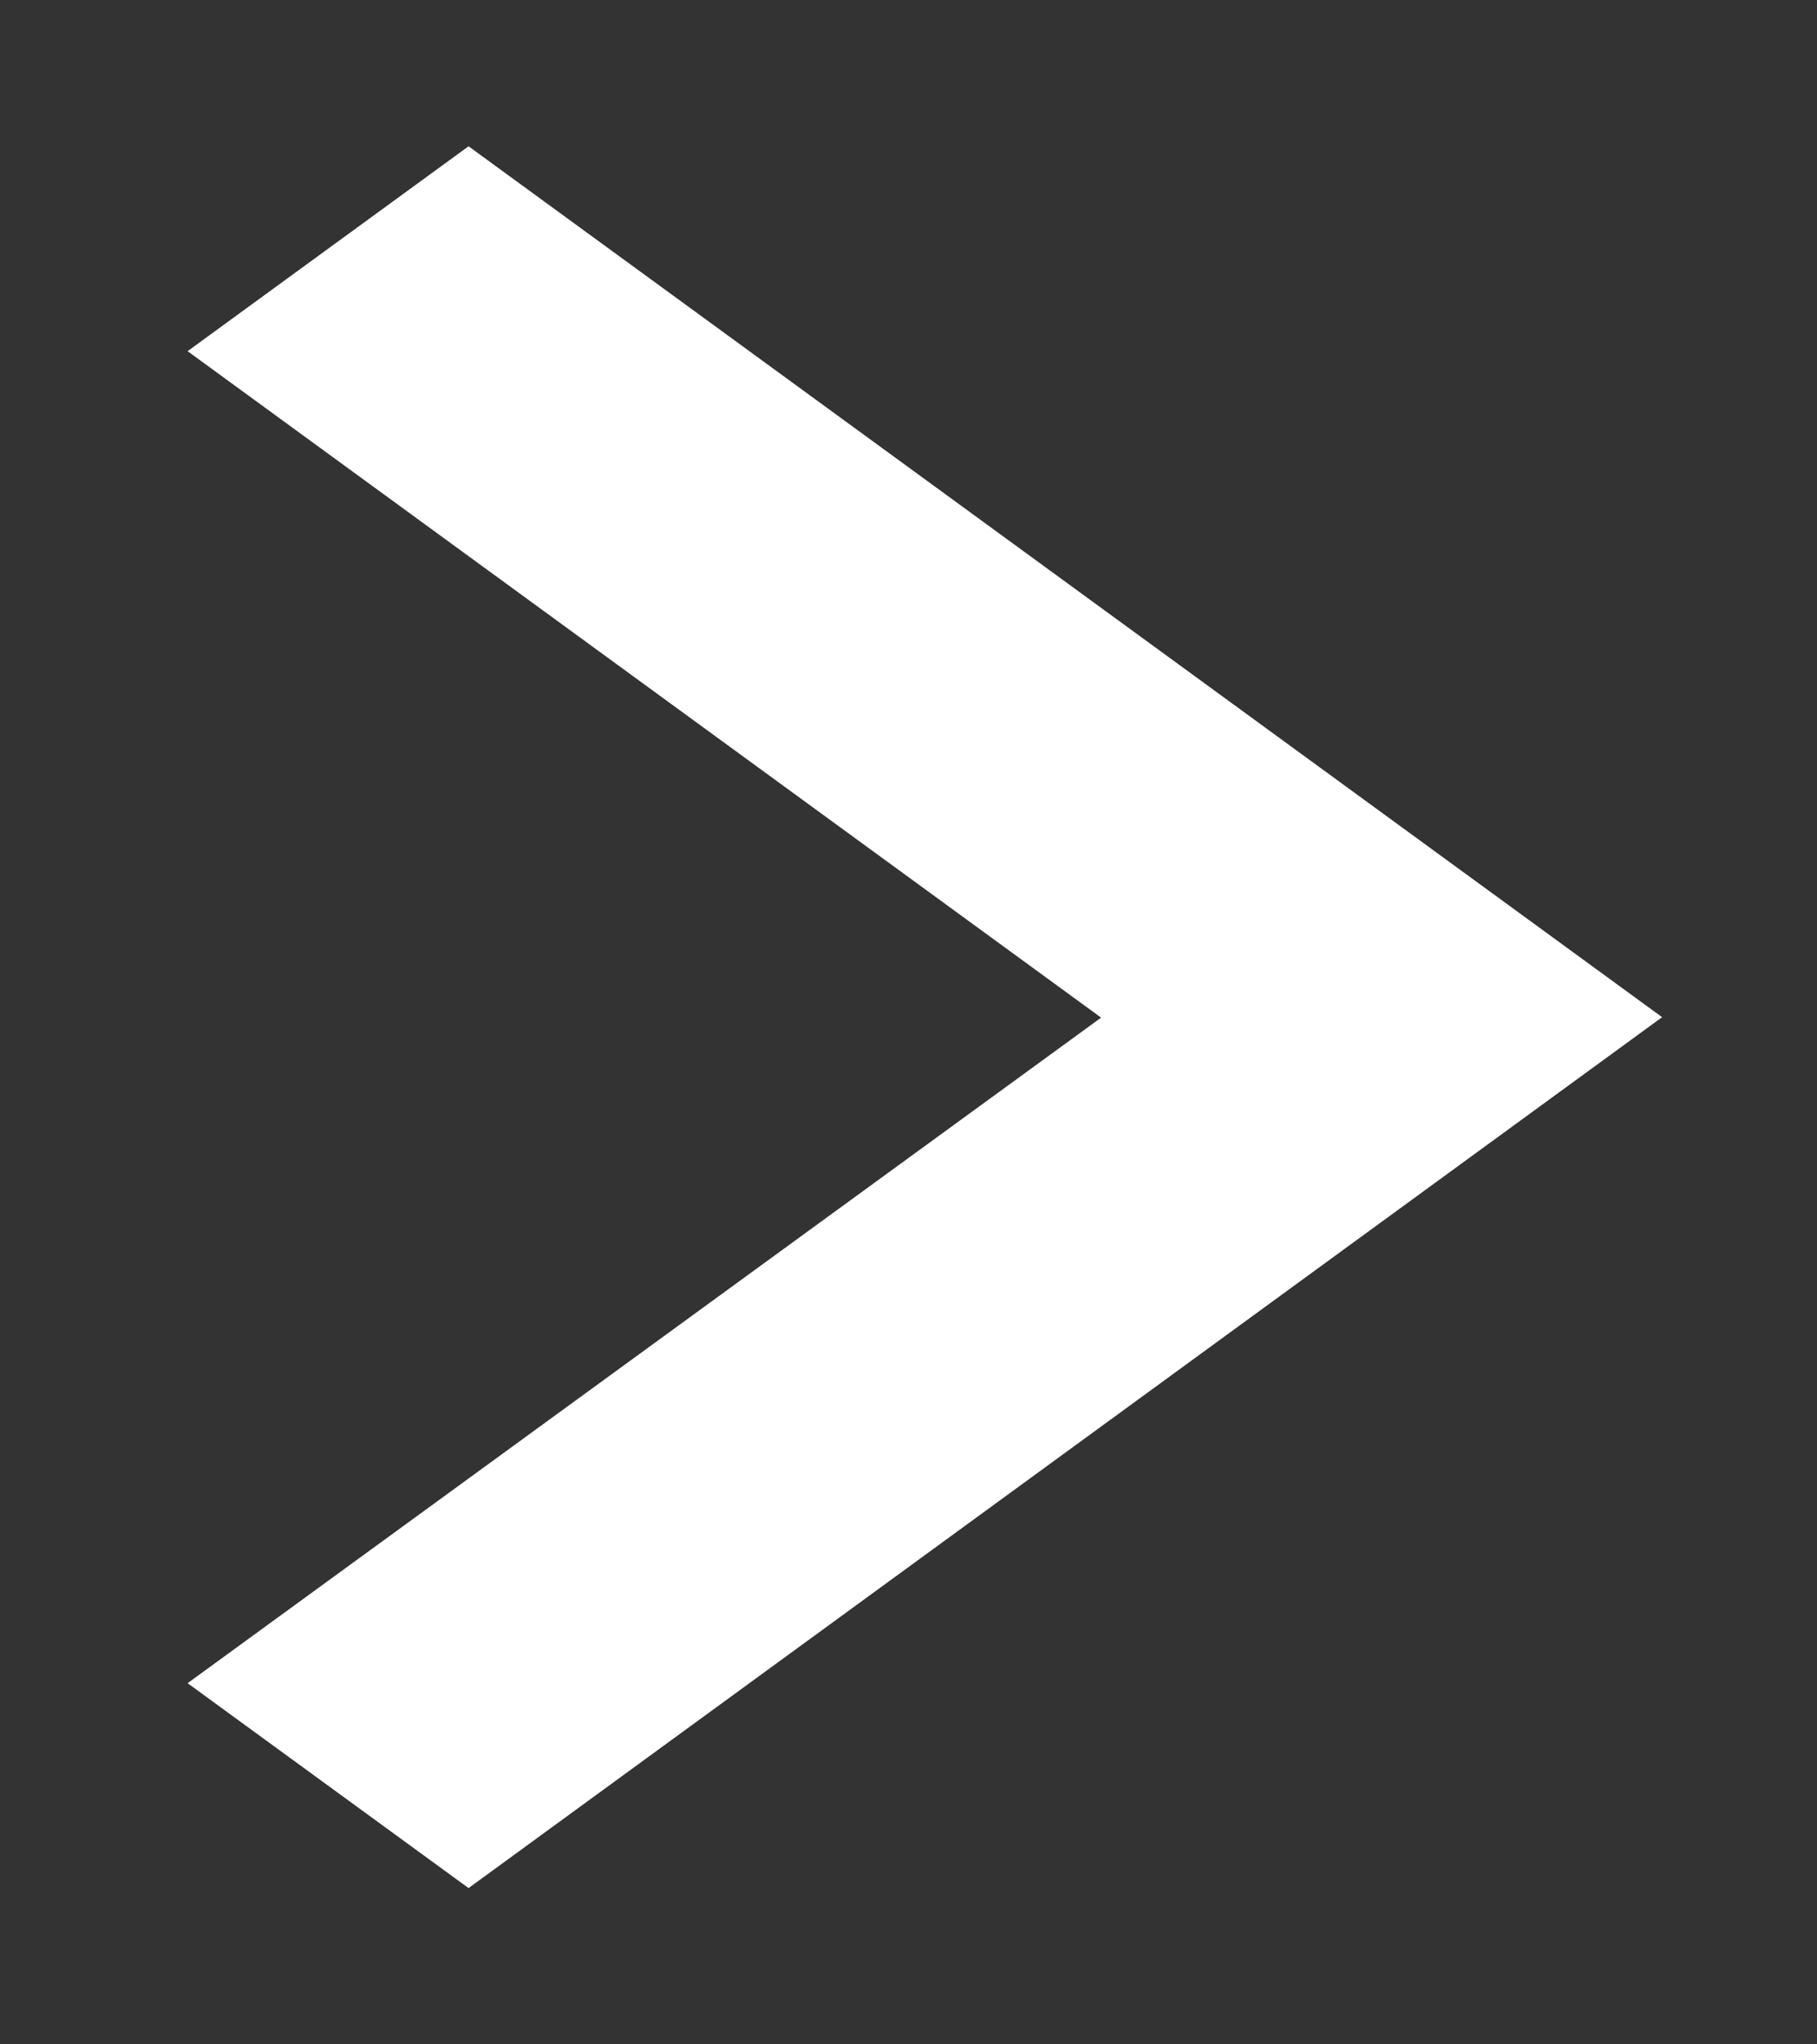 <svg width="8" height="9" viewBox="0 0 8 9" fill="none" xmlns="http://www.w3.org/2000/svg">
<rect x="0" y="0" width="8" height="9" fill="#333333" stroke="none"/>
<path d="M7.318 4.478L2.063 0.644L0.826 1.546L4.848 4.48L0.826 7.41L2.063 8.312L7.318 4.478Z" fill="white"/>
</svg>
